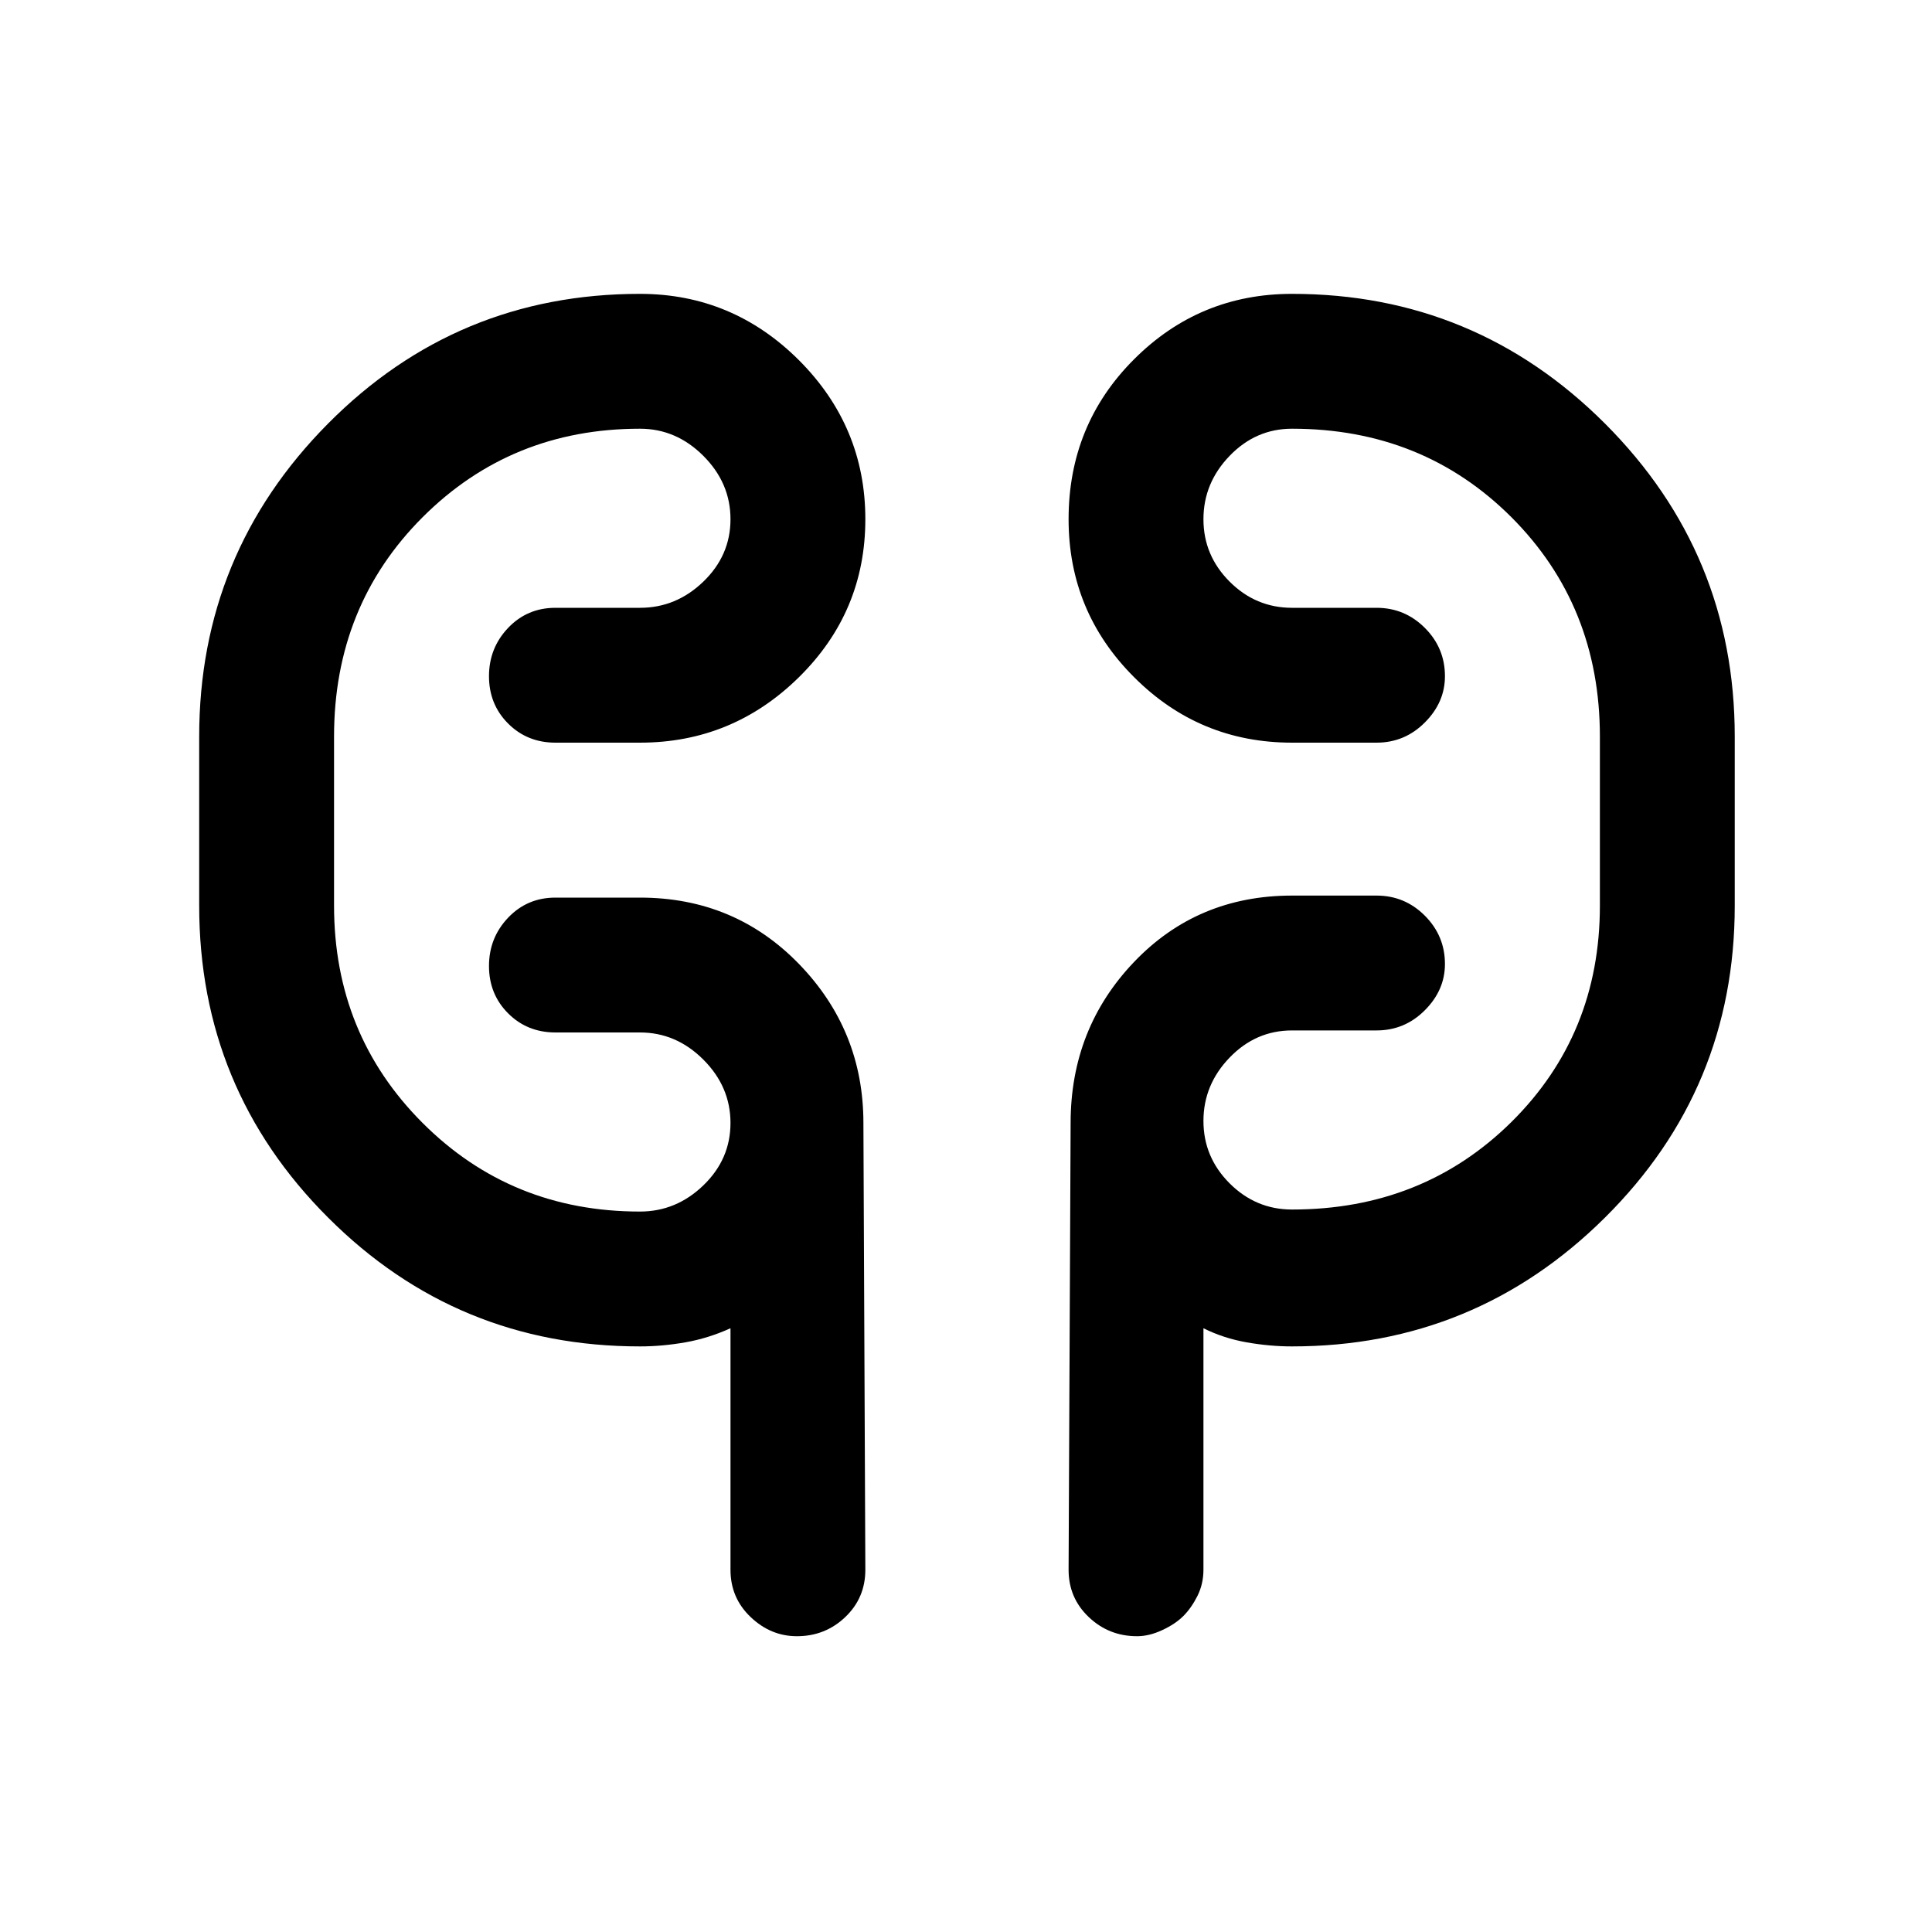 <svg xmlns="http://www.w3.org/2000/svg" height="20" width="20"><path d="M6.625 13.938q-1.896 0-3.229-1.334-1.334-1.333-1.334-3.229v-1.75q0-1.896 1.334-3.24 1.333-1.343 3.229-1.343.958 0 1.646.687.687.688.687 1.646T8.271 7.01q-.688.678-1.646.678H5.75q-.292 0-.49-.198T5.062 7q0-.292.198-.5.198-.208.49-.208h.875q.375 0 .656-.271t.281-.646q0-.375-.281-.656t-.656-.281q-1.333 0-2.25.916-.917.917-.917 2.271v1.75q0 1.333.917 2.25t2.25.917q.375 0 .656-.271t.281-.646q0-.375-.281-.656t-.656-.281H5.75q-.292 0-.49-.198T5.062 10q0-.292.198-.5.198-.208.49-.208h.875q.979 0 1.646.687.667.688.667 1.646l.02 4.625q0 .292-.208.49t-.5.198q-.271 0-.479-.198-.209-.198-.209-.49v-2.5q-.229.104-.468.146-.24.042-.469.042Zm6.75 0q-.229 0-.469-.042-.239-.042-.448-.146v2.5q0 .146-.062.271-.063.125-.146.208-.083.083-.219.146-.135.063-.26.063-.292 0-.5-.198-.209-.198-.209-.49l.021-4.625q0-.979.657-1.667.656-.687 1.635-.687h.875q.292 0 .5.208.208.209.208.5 0 .271-.208.479-.208.209-.5.209h-.875q-.375 0-.646.281t-.271.656q0 .375.271.646t.646.271q1.354 0 2.271-.906.916-.907.916-2.24v-1.75q0-1.354-.916-2.271-.917-.916-2.271-.916-.375 0-.646.281t-.271.656q0 .375.271.646t.646.271h.875q.292 0 .5.208.208.208.208.5 0 .271-.208.479-.208.209-.5.209h-.875q-.958 0-1.635-.678-.678-.677-.678-1.635 0-.979.678-1.656.677-.677 1.635-.677 1.896 0 3.24 1.343 1.343 1.344 1.343 3.24v1.75q0 1.896-1.343 3.229-1.344 1.334-3.24 1.334ZM3.458 9.25v-1.5Zm13.104-1.5v1.625Z"/></svg>